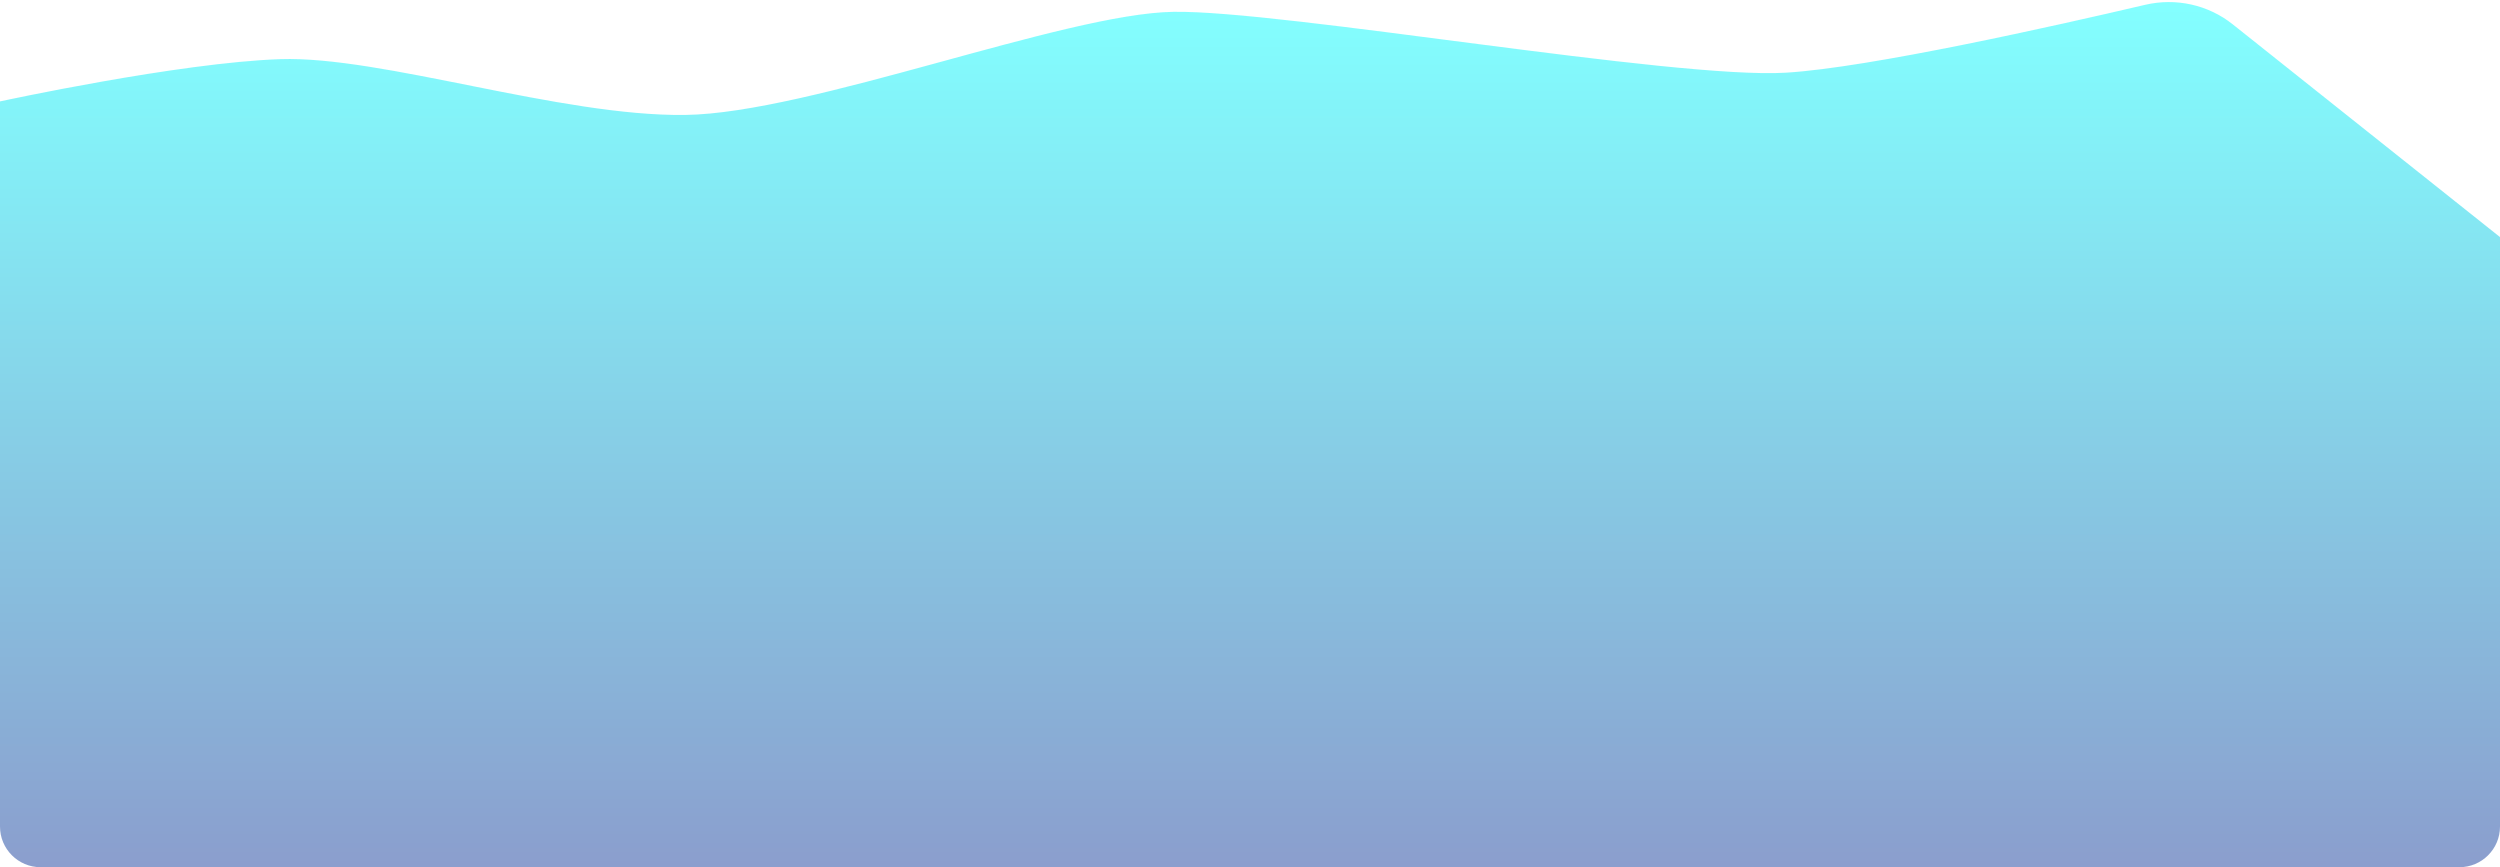 <svg width="738" height="256" viewBox="0 0 738 256" fill="none" xmlns="http://www.w3.org/2000/svg">
<path d="M0 29.938V244C0 250.627 5.373 256 12 256H726C732.627 256 738 250.627 738 244V69.99L659.099 7.178C651.828 1.39 642.292 -0.701 633.244 1.422C607.062 7.564 551.917 19.96 527.252 21.454C494.299 23.451 378.579 2.99 346.393 3.489C314.206 3.988 239.103 33.431 202.318 33.93C165.533 34.429 112.654 16.464 82.766 17.462C52.879 18.46 0 29.938 0 29.938Z" fill="url(#paint0_linear)" fill-opacity="0.5"/>
<defs>
<linearGradient id="paint0_linear" x1="477.529" y1="3.489" x2="477.529" y2="265.82" gradientUnits="userSpaceOnUse">
<stop stop-color="#07FFFF"/>
<stop offset="1" stop-color="#183699"/>
</linearGradient>
</defs>
</svg>
